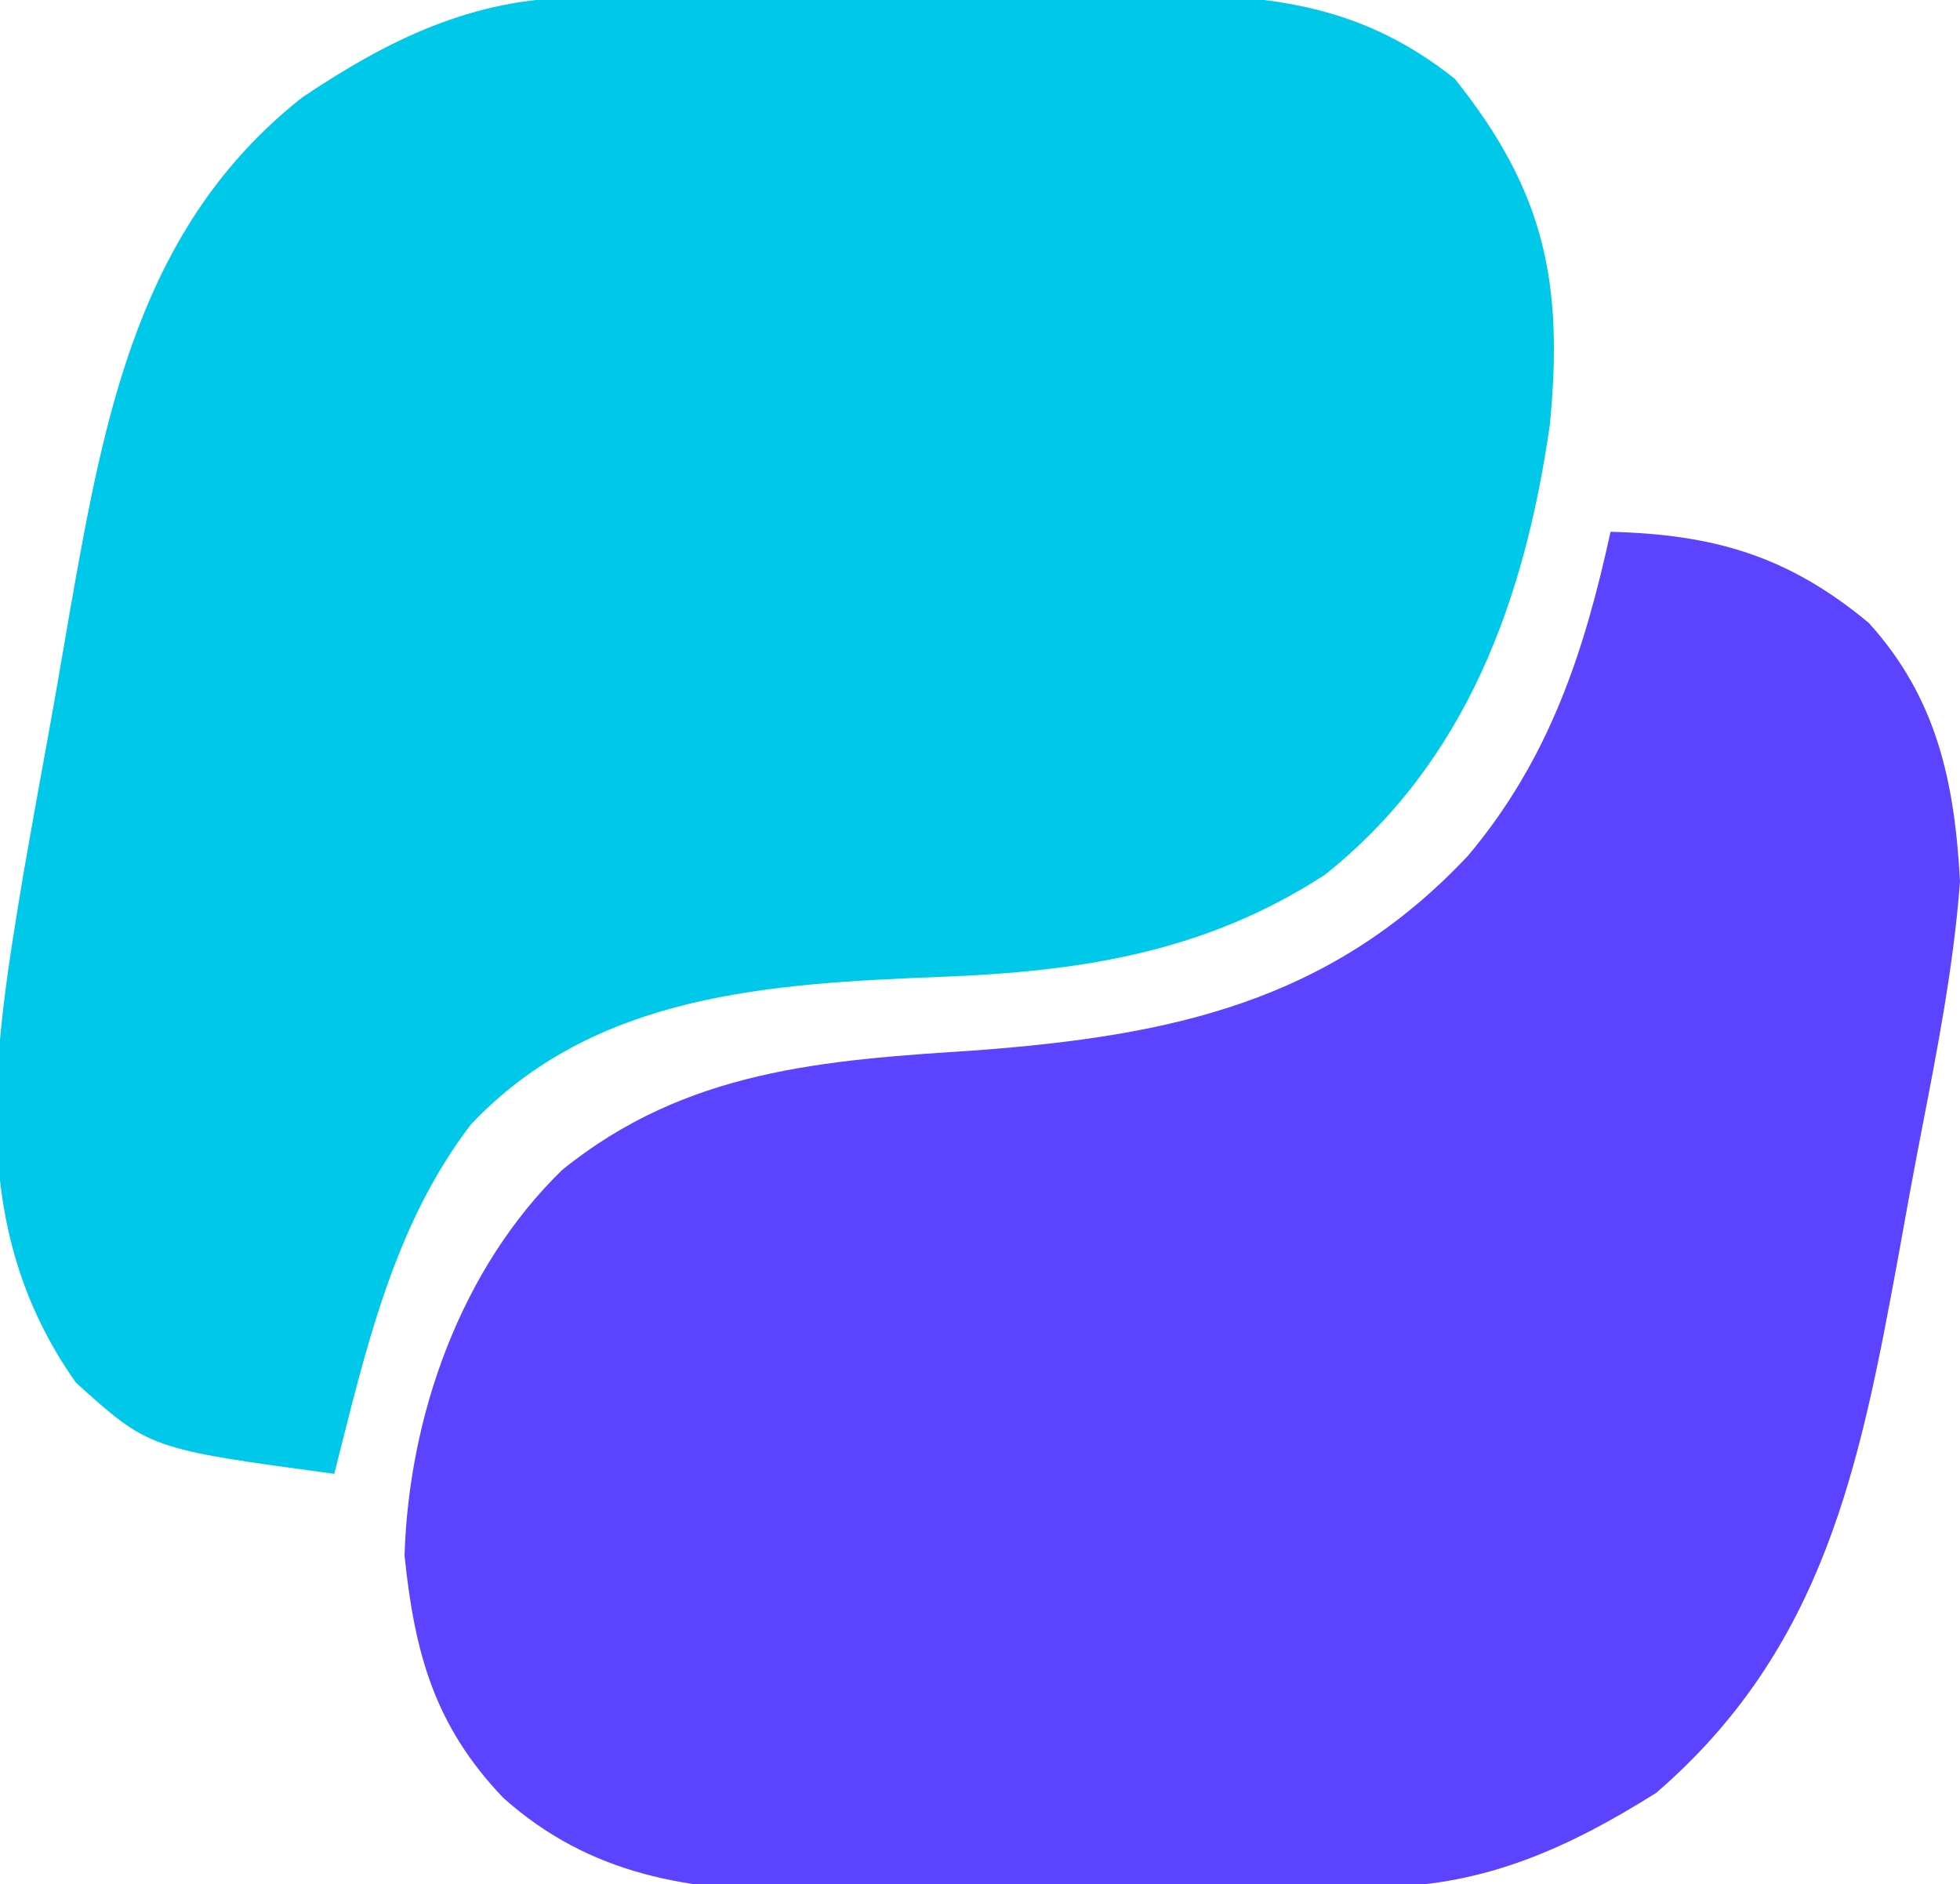 <?xml version="1.0" encoding="UTF-8"?>
<svg version="1.1" xmlns="http://www.w3.org/2000/svg" width="129" height="124">
<path d="M0 0 C1.523 -0.014 1.523 -0.014 3.076 -0.029 C4.721 -0.035 4.721 -0.035 6.4 -0.042 C8.096 -0.051 8.096 -0.051 9.827 -0.059 C12.223 -0.069 14.62 -0.075 17.017 -0.079 C20.669 -0.089 24.32 -0.12 27.972 -0.151 C30.302 -0.158 32.632 -0.163 34.962 -0.167 C36.592 -0.186 36.592 -0.186 38.255 -0.204 C45.78 -0.182 51.69 0.517 57.763 5.349 C63.661 12.722 64.942 18.729 64.013 28.161 C62.355 39.646 58.525 50.309 49.22 57.728 C41.357 62.835 33.209 64.099 23.962 64.451 C12.744 64.898 1.177 65.521 -6.987 74.161 C-12.13 80.862 -13.939 89.117 -15.987 97.161 C-28.163 95.515 -28.163 95.515 -32.987 91.161 C-40.309 80.816 -38.408 69.48 -36.448 57.688 C-35.946 54.803 -35.428 51.921 -34.899 49.041 C-34.363 46.105 -33.86 43.164 -33.358 40.222 C-31.099 27.461 -28.834 15.025 -18.077 6.56 C-12.399 2.76 -6.91 0.053 0 0 Z " fill="#00C8E9" transform="translate(37.987,-0.161)"/>
<path d="M0 0 C6.83 0.174 11.702 1.591 17 6 C21.488 10.961 22.64 16.465 23 23 C22.577 28.69 21.464 34.294 20.38 39.888 C19.877 42.491 19.405 45.098 18.938 47.707 C16.414 61.467 14.059 73.469 3 83 C-2.674 86.567 -8.22 89.102 -14.971 89.177 C-15.983 89.19 -16.995 89.203 -18.037 89.216 C-19.131 89.223 -20.225 89.231 -21.352 89.238 C-22.48 89.246 -23.609 89.254 -24.772 89.263 C-27.164 89.277 -29.556 89.287 -31.949 89.295 C-35.59 89.312 -39.23 89.356 -42.871 89.4 C-45.198 89.411 -47.525 89.419 -49.852 89.426 C-50.933 89.443 -52.015 89.461 -53.129 89.479 C-60.601 89.458 -67.139 88.45 -72.878 83.322 C-77.396 78.587 -78.706 73.838 -79.375 67.375 C-79.088 58.148 -75.665 48.481 -69 42 C-60.844 35.401 -51.794 34.774 -41.688 34.125 C-28.938 33.156 -18.44 30.97 -9.375 21.312 C-4.054 14.981 -1.74 7.977 0 0 Z " fill="#5B43FF" transform="translate(106,35)"/>
</svg>
